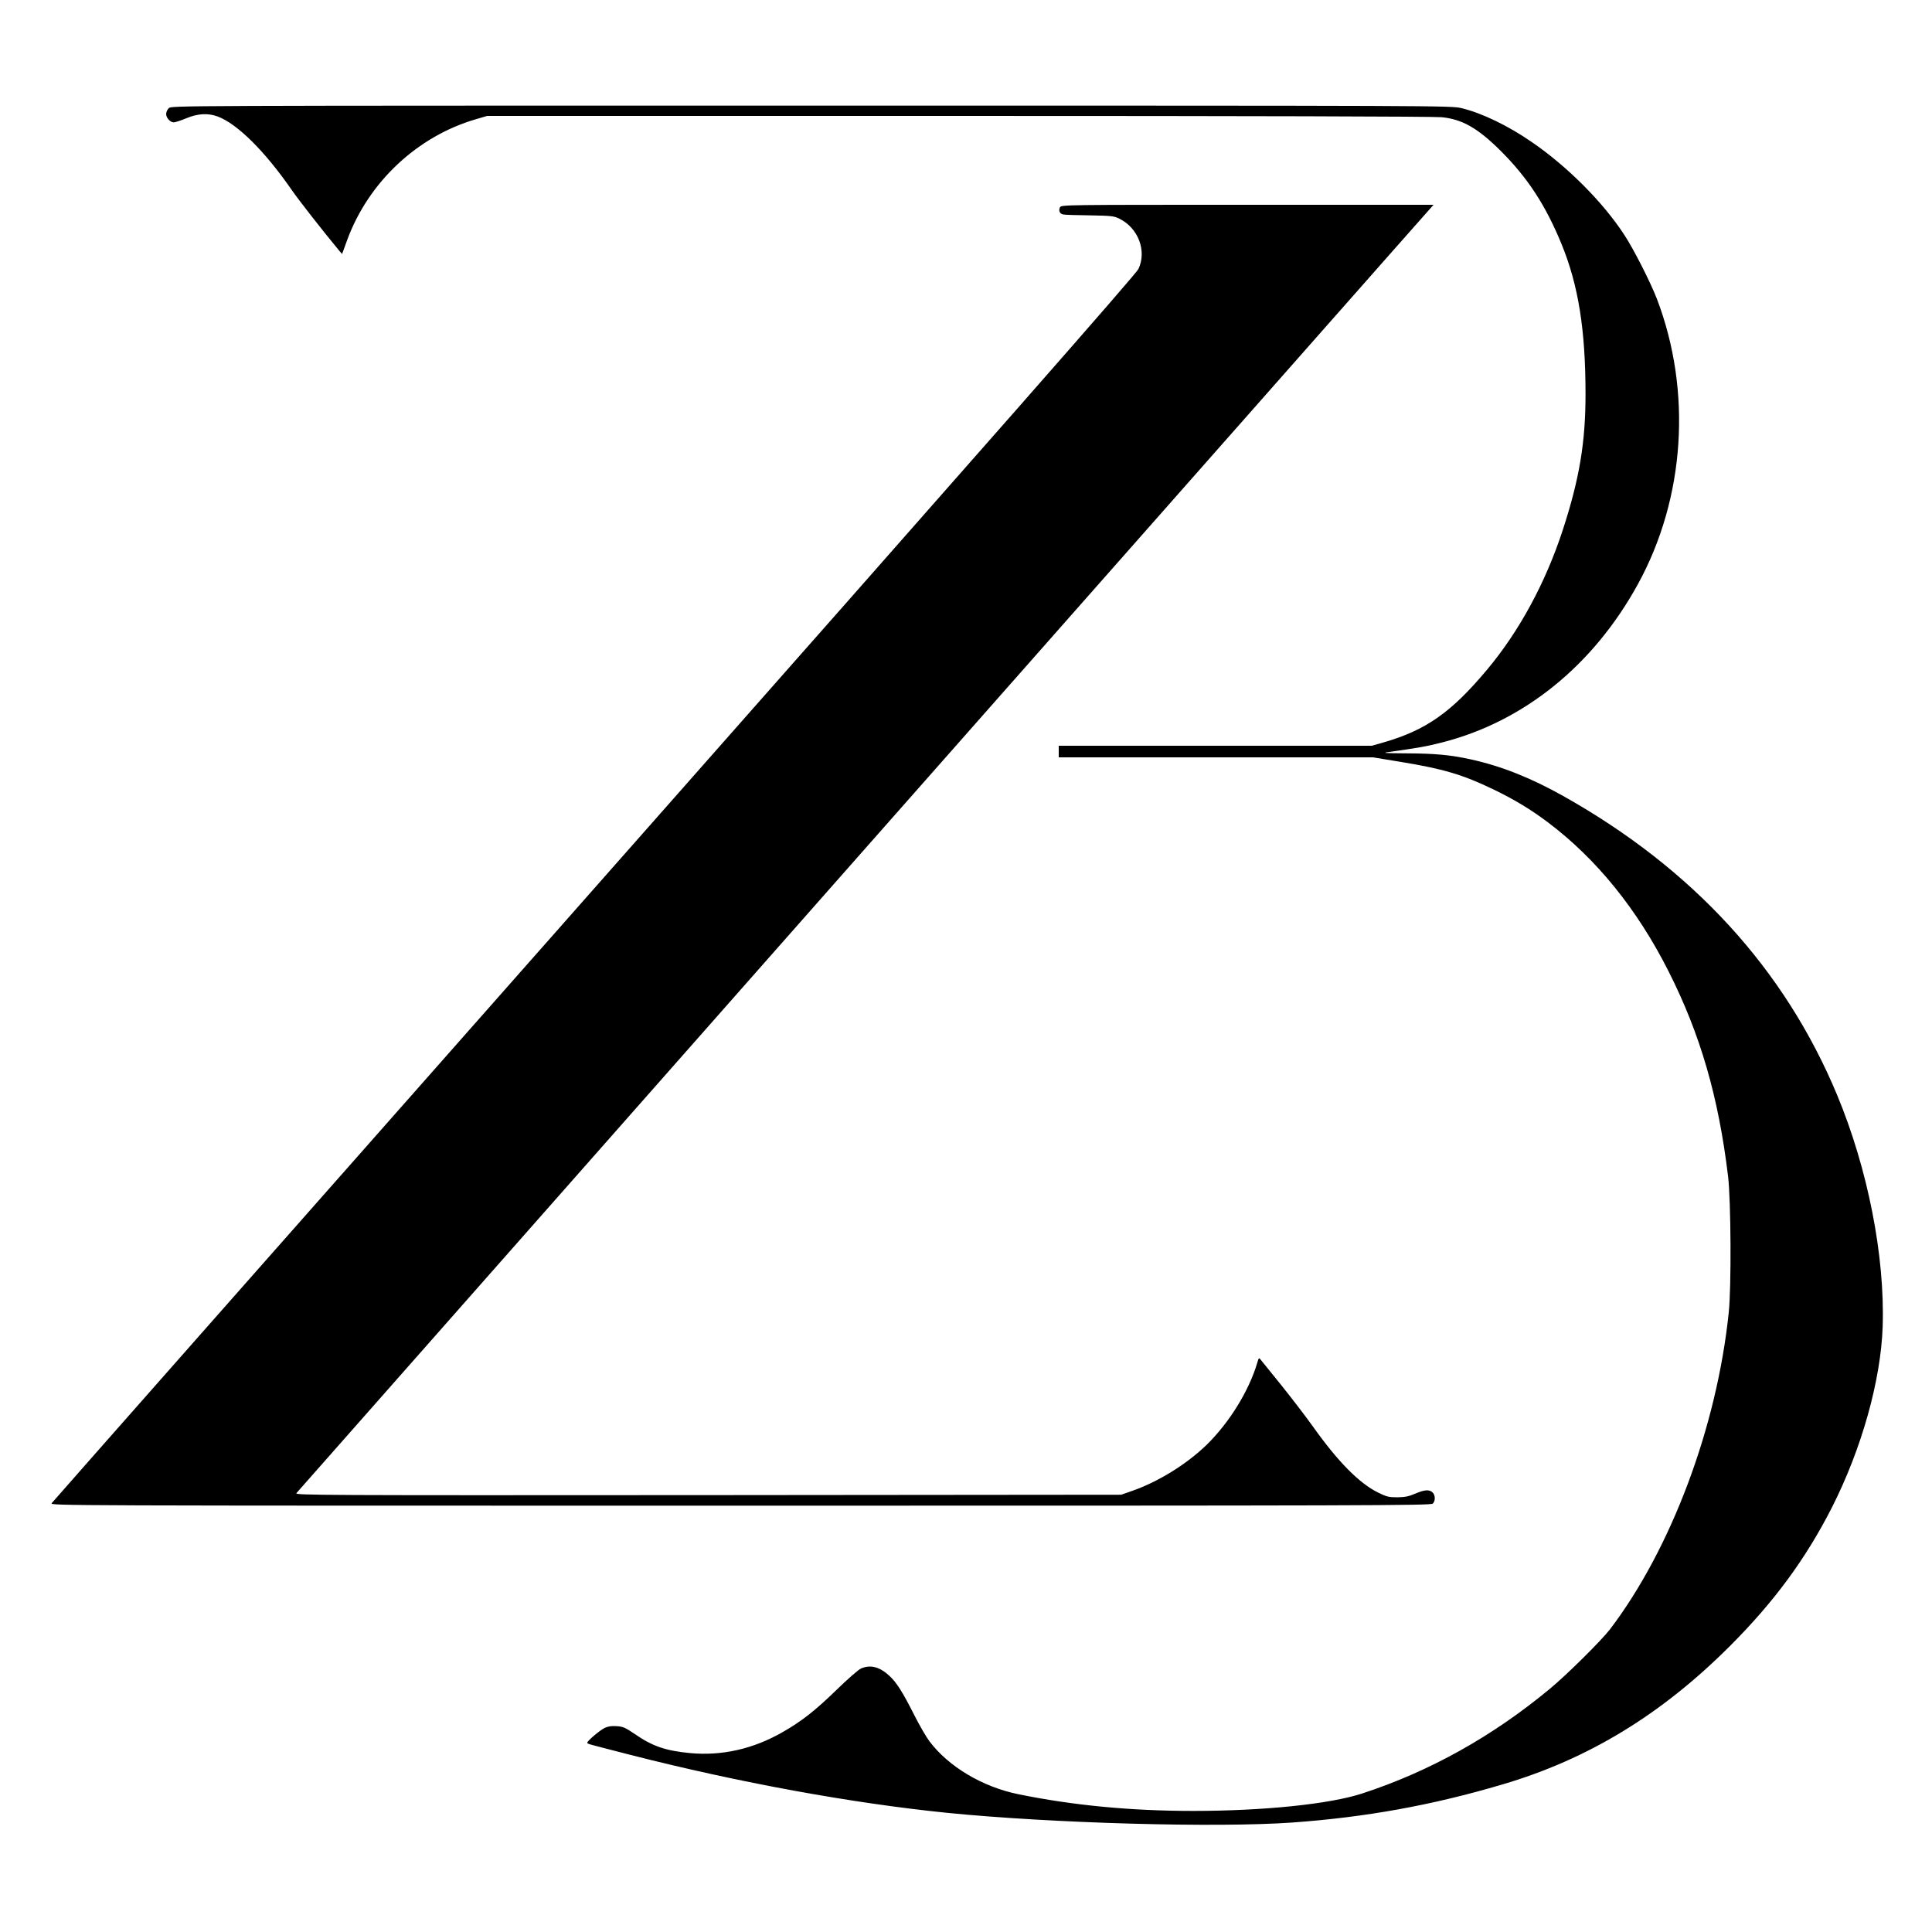 <?xml version="1.0" standalone="no"?>
<!DOCTYPE svg PUBLIC "-//W3C//DTD SVG 20010904//EN"
 "http://www.w3.org/TR/2001/REC-SVG-20010904/DTD/svg10.dtd">
<svg version="1.0" xmlns="http://www.w3.org/2000/svg"
 width="1500pt" height="1500pt" viewBox="0 0 1500 1500"
 preserveAspectRatio="xMidYMid meet">

<g transform="translate(0,1500) scale(0.1,-0.1)"
fill="#000000" stroke="none">
<path d="M1310 14160 c-11 -11 -20 -31 -20 -45 0 -30 32 -65 59 -65 11 0 55
14 98 32 89 37 168 41 242 14 153 -57 366 -268 576 -571 55 -80 241 -317 370
-473 l21 -24 39 107 c165 451 546 808 1002 940 l85 25 3657 0 c2261 0 3694 -4
3755 -10 159 -16 280 -85 456 -260 211 -210 351 -425 475 -728 130 -319 185
-663 185 -1163 0 -373 -47 -656 -176 -1052 -134 -411 -339 -789 -589 -1087
-278 -332 -474 -469 -803 -564 l-91 -26 -1215 0 -1216 0 0 -45 0 -45 1220 0
1220 0 213 -35 c331 -54 484 -99 722 -214 164 -79 292 -157 425 -257 376 -284
691 -673 934 -1154 248 -490 389 -978 463 -1595 22 -189 26 -857 5 -1055 -92
-889 -447 -1835 -922 -2460 -67 -87 -334 -352 -467 -462 -446 -370 -934 -642
-1458 -813 -252 -82 -762 -135 -1312 -135 -484 0 -933 43 -1358 130 -278 57
-541 214 -689 411 -25 33 -77 123 -117 202 -92 182 -138 255 -195 307 -75 69
-145 87 -219 56 -19 -8 -106 -84 -192 -168 -166 -161 -269 -242 -418 -327
-227 -130 -470 -185 -717 -162 -189 18 -292 53 -428 147 -74 50 -92 59 -141
62 -40 3 -67 -1 -93 -13 -38 -18 -136 -101 -136 -115 0 -10 -14 -5 335 -95
842 -215 1719 -375 2460 -450 813 -81 2089 -117 2680 -75 570 41 1084 134
1628 295 666 196 1235 542 1768 1075 343 343 589 677 793 1078 230 454 379
985 393 1402 18 547 -115 1224 -353 1797 -407 978 -1119 1756 -2124 2321 -255
143 -481 233 -720 286 -160 35 -277 46 -507 47 -161 1 -186 3 -133 10 222 31
299 44 418 75 634 162 1173 598 1519 1229 366 667 421 1497 147 2215 -49 127
-179 384 -252 495 -165 254 -443 533 -722 724 -183 126 -387 224 -542 261 -82
20 -127 20 -5050 20 -4955 0 -4968 0 -4988 -20z"/>
<path d="M8230 13391 c-13 -26 -3 -50 24 -56 11 -3 104 -6 206 -7 169 -3 189
-5 231 -26 146 -72 214 -249 148 -390 -18 -39 -1082 -1250 -4224 -4808 -2310
-2615 -4206 -4764 -4214 -4775 -13 -19 55 -19 5347 -19 4860 0 5362 1 5376 16
22 21 20 67 -2 87 -26 24 -63 21 -135 -10 -49 -21 -78 -27 -137 -28 -68 0 -84
4 -151 37 -146 72 -311 239 -506 513 -59 83 -171 228 -248 324 -77 95 -147
182 -156 193 -15 19 -16 18 -28 -24 -65 -218 -216 -462 -392 -635 -157 -152
-378 -289 -584 -360 l-80 -28 -3209 -3 c-3031 -2 -3208 -1 -3195 15 14 17
7804 8844 8491 9621 l338 382 -1444 0 c-1417 0 -1445 0 -1456 -19z"/>
</g>
</svg>
